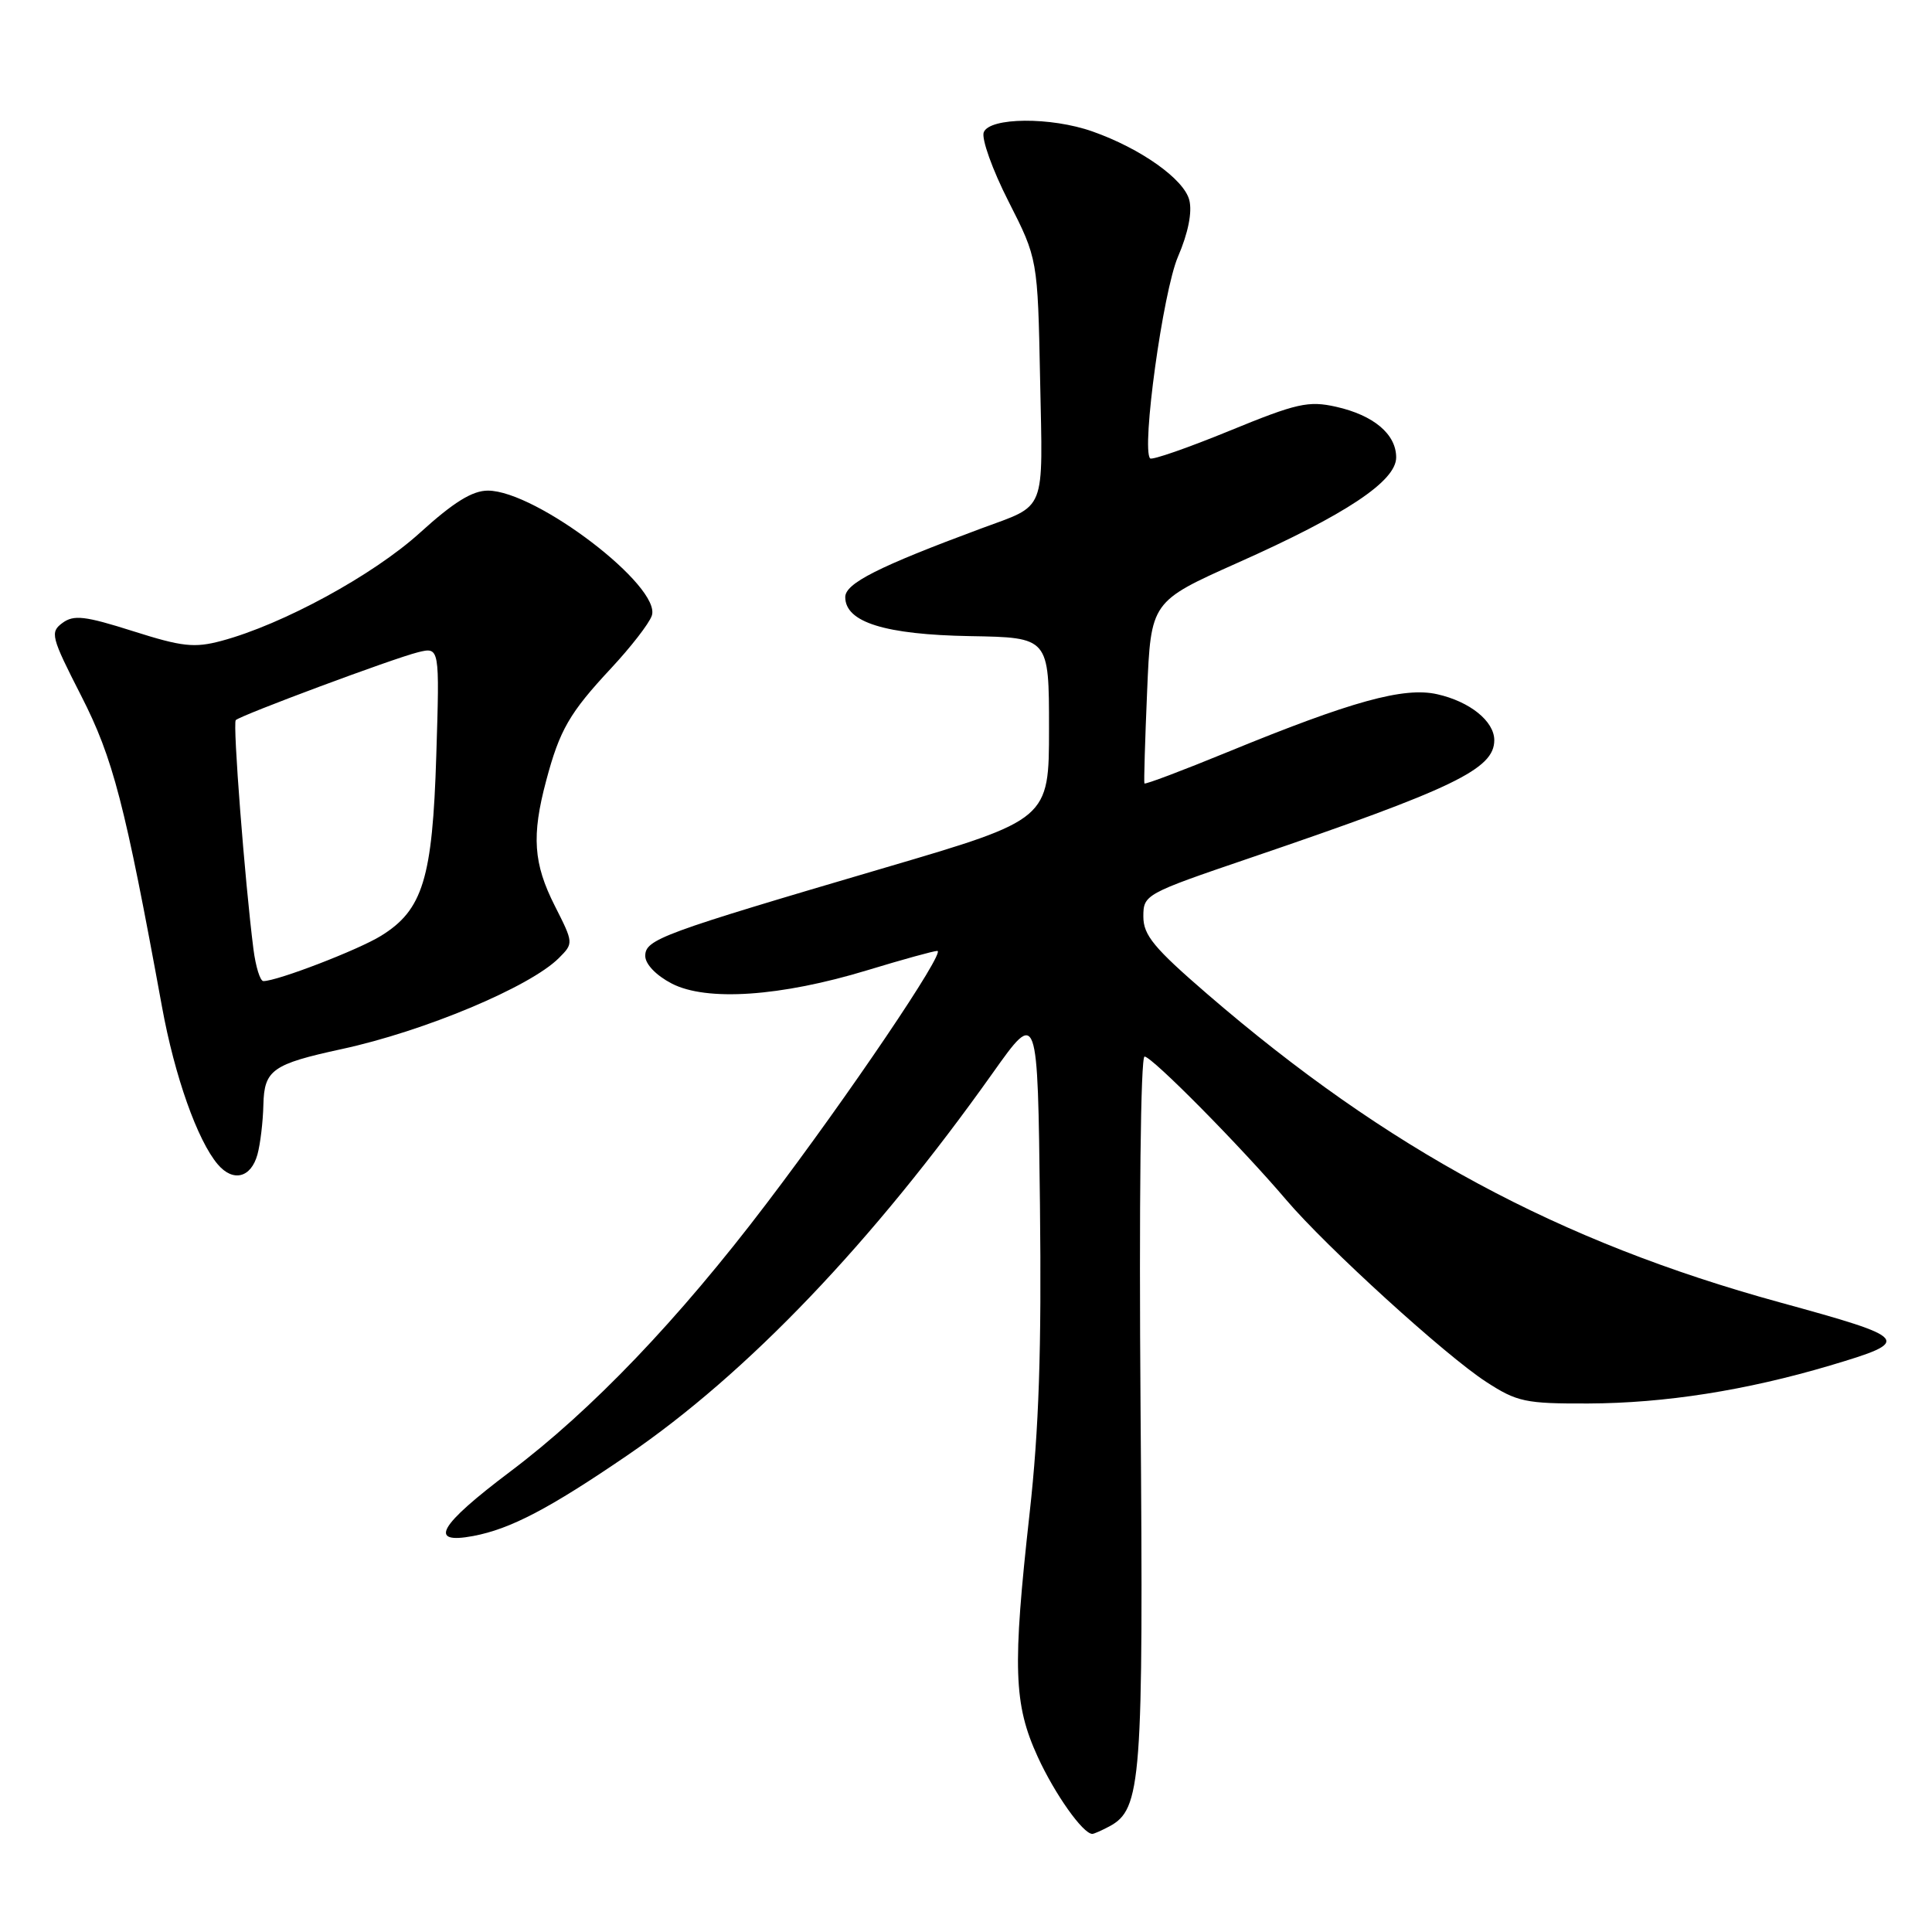 <?xml version="1.0" encoding="UTF-8" standalone="no"?>
<!DOCTYPE svg PUBLIC "-//W3C//DTD SVG 1.1//EN" "http://www.w3.org/Graphics/SVG/1.1/DTD/svg11.dtd" >
<svg xmlns="http://www.w3.org/2000/svg" xmlns:xlink="http://www.w3.org/1999/xlink" version="1.1" viewBox="0 0 256 256">
 <g >
 <path fill="currentColor"
d=" M 146.99 242.01 C 151.25 239.73 151.52 236.12 151.13 186.75 C 150.92 159.72 151.14 140.00 151.66 140.00 C 152.64 140.00 164.42 151.92 170.44 159.00 C 175.75 165.24 191.58 179.66 196.95 183.12 C 201.02 185.76 202.14 186.00 210.45 185.97 C 220.63 185.93 231.35 184.24 242.48 180.94 C 253.48 177.67 253.21 177.34 235.79 172.56 C 206.58 164.54 183.83 152.29 160.00 131.74 C 152.91 125.62 151.50 123.92 151.50 121.45 C 151.50 118.55 151.73 118.42 165.50 113.73 C 192.67 104.48 198.00 101.91 198.00 98.08 C 198.00 95.57 194.77 92.96 190.44 91.99 C 186.03 90.99 179.09 92.91 162.64 99.66 C 156.67 102.11 151.72 103.98 151.64 103.81 C 151.56 103.64 151.72 98.15 152.00 91.60 C 152.50 79.71 152.50 79.71 164.00 74.57 C 178.36 68.17 185.00 63.75 185.00 60.61 C 185.00 57.53 182.02 55.02 177.04 53.90 C 173.38 53.08 171.84 53.42 162.90 57.09 C 157.38 59.35 152.66 60.99 152.40 60.74 C 151.22 59.55 154.10 38.63 156.09 34.01 C 157.44 30.88 157.99 28.11 157.59 26.52 C 156.90 23.75 151.15 19.67 144.76 17.42 C 139.25 15.47 131.12 15.54 130.35 17.53 C 130.03 18.38 131.50 22.50 133.63 26.68 C 137.50 34.30 137.50 34.30 137.82 50.30 C 138.18 68.20 138.74 66.79 130.00 70.03 C 116.37 75.09 112.00 77.30 112.00 79.12 C 112.00 82.45 117.27 84.09 128.55 84.29 C 139.00 84.47 139.00 84.47 139.00 96.53 C 139.00 108.58 139.00 108.58 117.25 114.98 C 87.57 123.71 85.50 124.47 85.50 126.67 C 85.50 127.75 86.94 129.25 89.00 130.32 C 93.62 132.72 103.45 132.05 114.93 128.56 C 119.56 127.15 123.73 126.00 124.20 126.00 C 125.39 126.00 112.39 145.24 101.58 159.46 C 89.90 174.85 78.43 186.84 67.61 194.99 C 58.12 202.14 56.67 204.66 62.70 203.53 C 67.64 202.60 72.76 199.92 83.14 192.83 C 99.03 181.98 115.61 164.63 131.57 142.14 C 137.50 133.79 137.50 133.79 137.80 159.64 C 138.02 178.85 137.67 189.36 136.43 200.50 C 134.15 220.98 134.31 225.81 137.50 232.78 C 139.76 237.72 143.50 243.00 144.74 243.00 C 144.96 243.00 145.97 242.55 146.99 242.01 Z  M 34.11 152.99 C 34.49 151.62 34.85 148.64 34.90 146.37 C 35.01 141.77 36.10 141.00 45.27 139.01 C 56.21 136.65 70.23 130.77 74.05 126.95 C 76.01 124.99 76.01 124.96 73.51 120.02 C 70.68 114.43 70.42 110.75 72.37 103.45 C 74.16 96.71 75.46 94.46 80.99 88.53 C 83.57 85.76 85.99 82.65 86.36 81.60 C 87.75 77.77 71.08 65.03 64.66 65.01 C 62.60 65.00 60.11 66.54 55.66 70.58 C 49.46 76.21 37.45 82.75 29.34 84.92 C 25.75 85.88 24.13 85.70 17.62 83.63 C 11.25 81.61 9.78 81.44 8.28 82.54 C 6.61 83.77 6.76 84.37 10.75 92.18 C 14.99 100.48 16.54 106.46 21.47 133.43 C 23.14 142.59 26.16 151.12 28.86 154.29 C 30.88 156.66 33.25 156.08 34.11 152.99 Z  M 33.58 125.75 C 32.44 116.76 30.82 95.84 31.24 95.42 C 31.90 94.77 52.05 87.26 55.38 86.43 C 58.26 85.72 58.26 85.72 57.81 100.11 C 57.31 116.41 56.03 120.58 50.49 124.00 C 47.47 125.87 36.74 130.00 34.90 130.00 C 34.47 130.00 33.88 128.09 33.58 125.75 Z "/>
</g>
</svg>